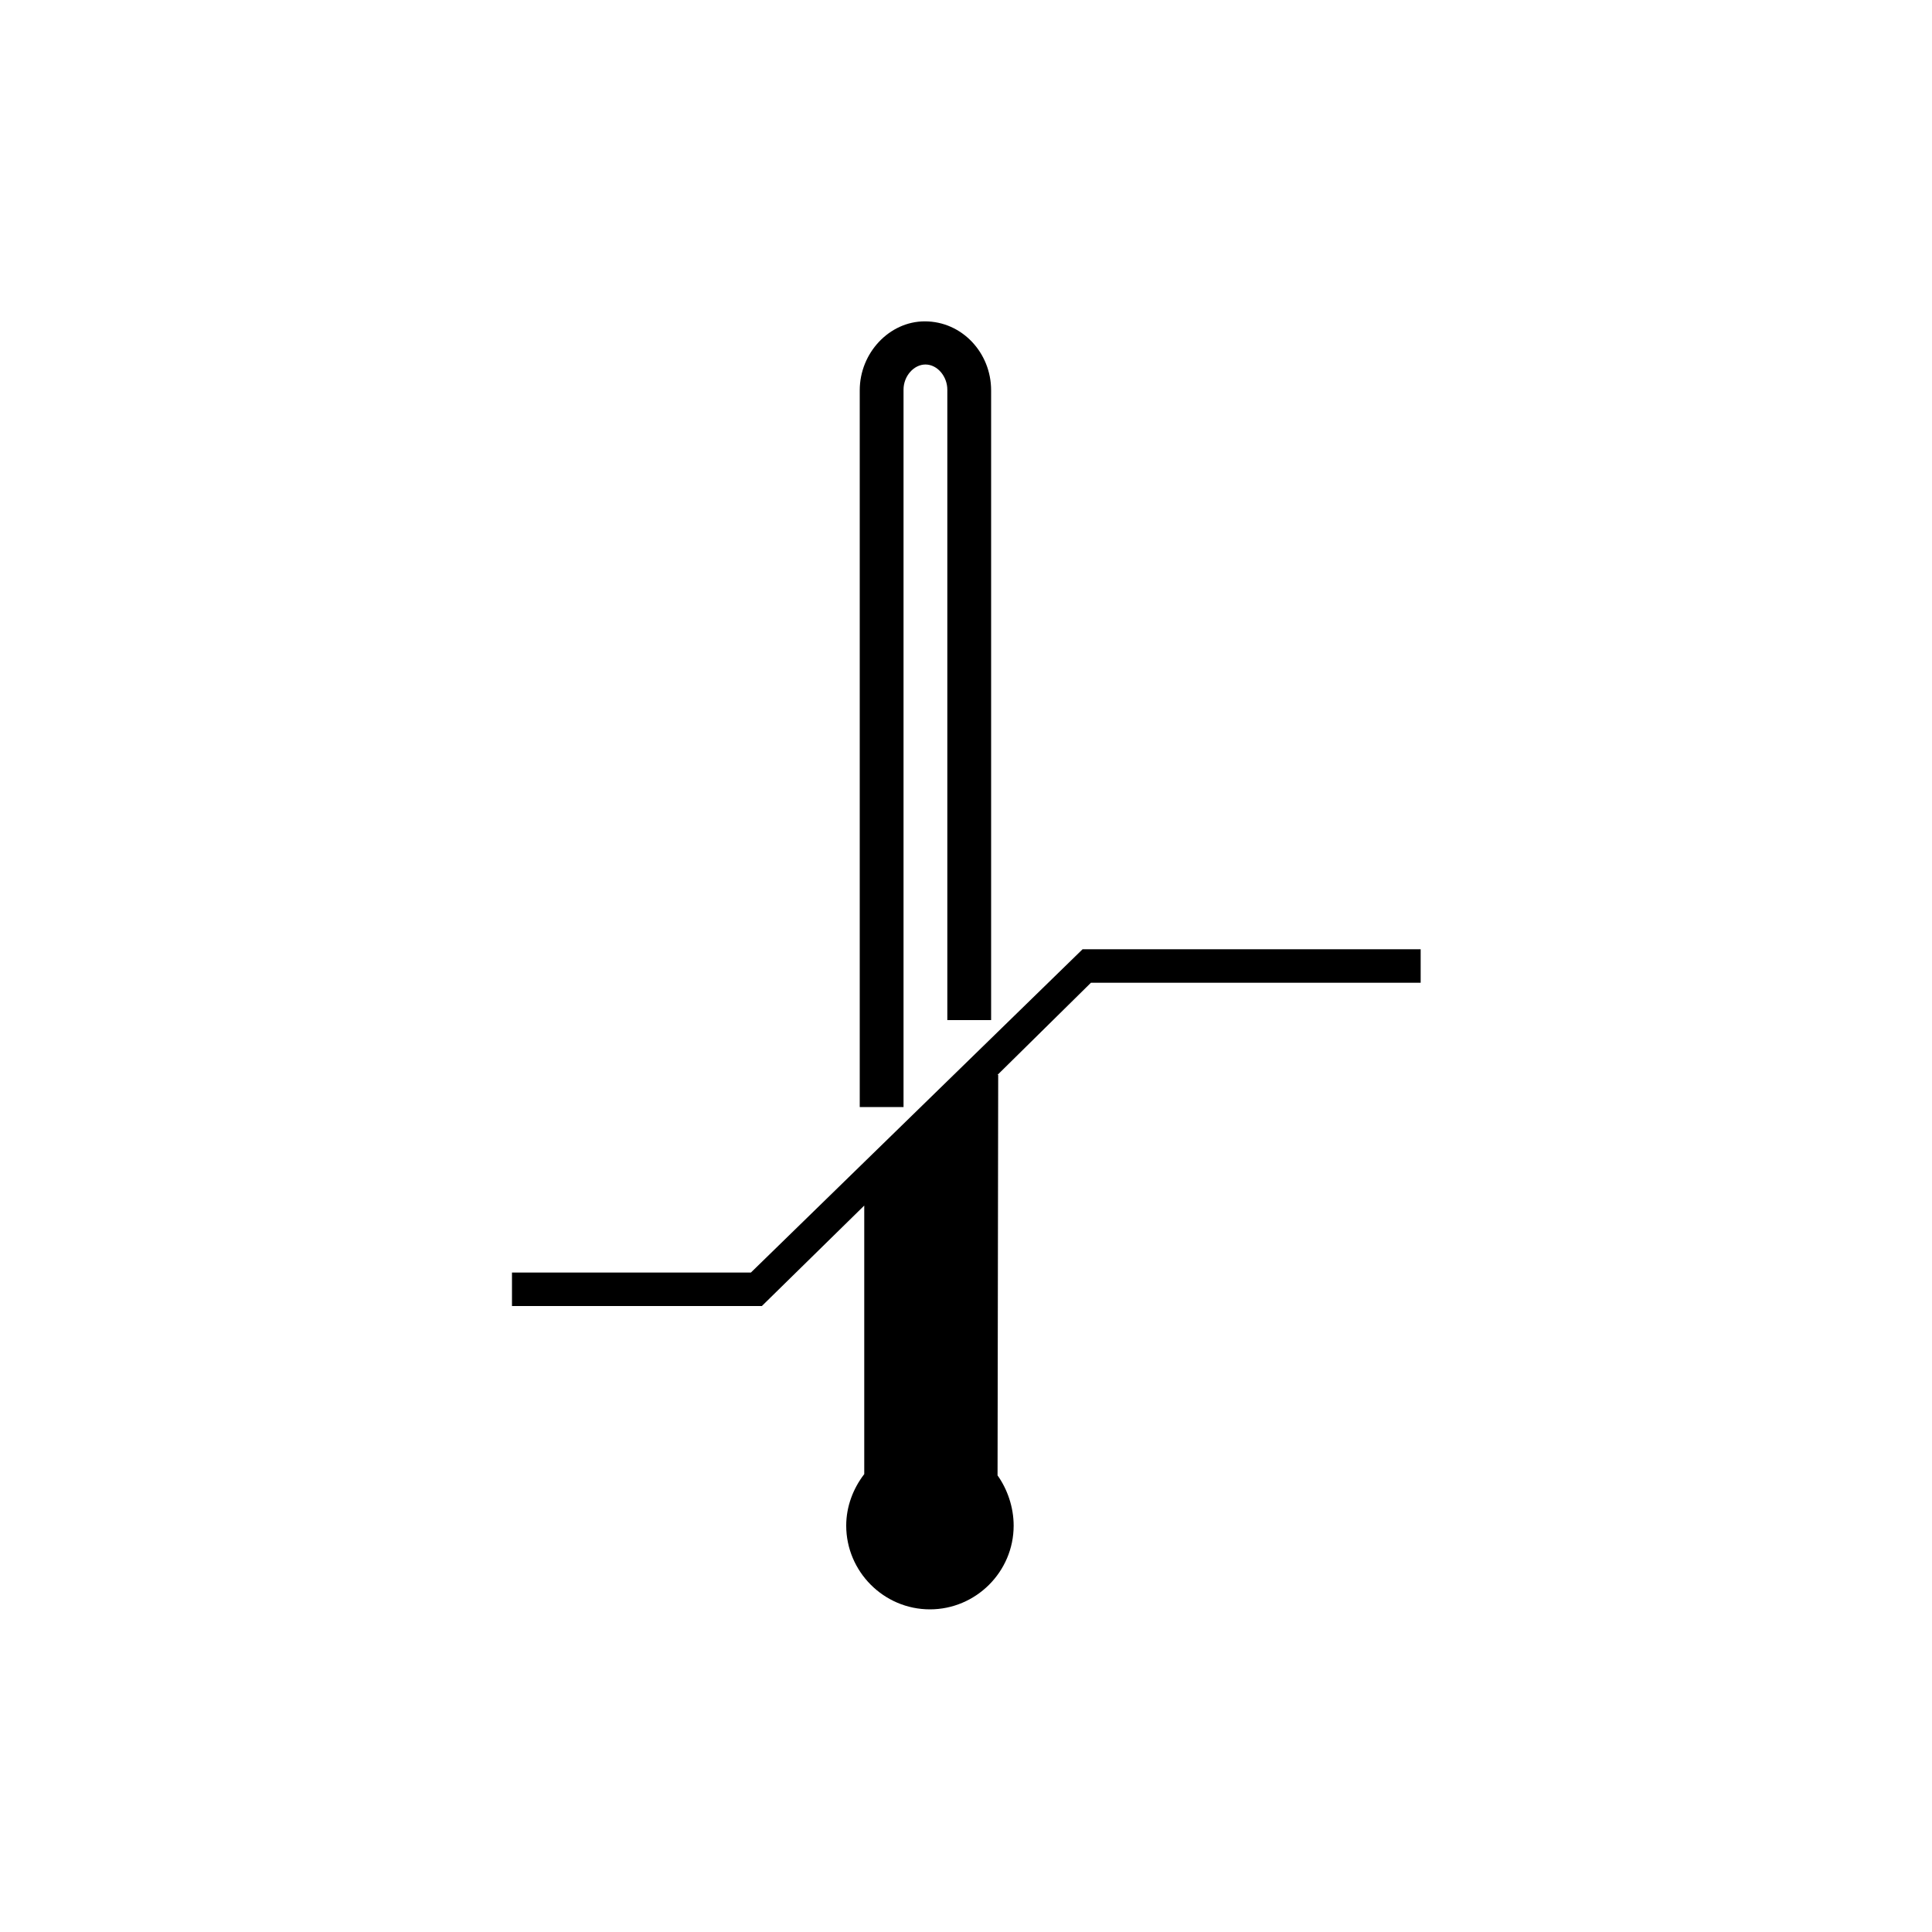 <svg xmlns="http://www.w3.org/2000/svg" viewBox="0 0 300 300" width="100" height="100">
    <g fill-rule="evenodd" clip-rule="evenodd" fill="black" font-family="Arial, sans-serif" font-weight="bold">
        <path d="M169.4,152.6h51.2v-5.2h-52.5l-51.5,50.2H79.5v5.2h38.8l15.9-15.6v41.7c-1.7,2.2-2.8,5-2.8,8c0,7.1,5.8,13,13,13c7.1,0,13-5.8,13-13c0-2.9-1-5.7-2.5-7.8l0.1-62.2h-0.1L169.4,152.6z"/>
        <path d="M153.9,60.6l0,97.8h-6.8l0-97.9c0-2-1.5-3.9-3.4-3.9c-1.8,0-3.4,1.8-3.4,3.9l0,111.4h-6.8l0-111.3c0-5.8,4.6-10.7,10.1-10.7C149.4,49.9,153.9,54.8,153.9,60.6z"/>
    </g>
</svg>
